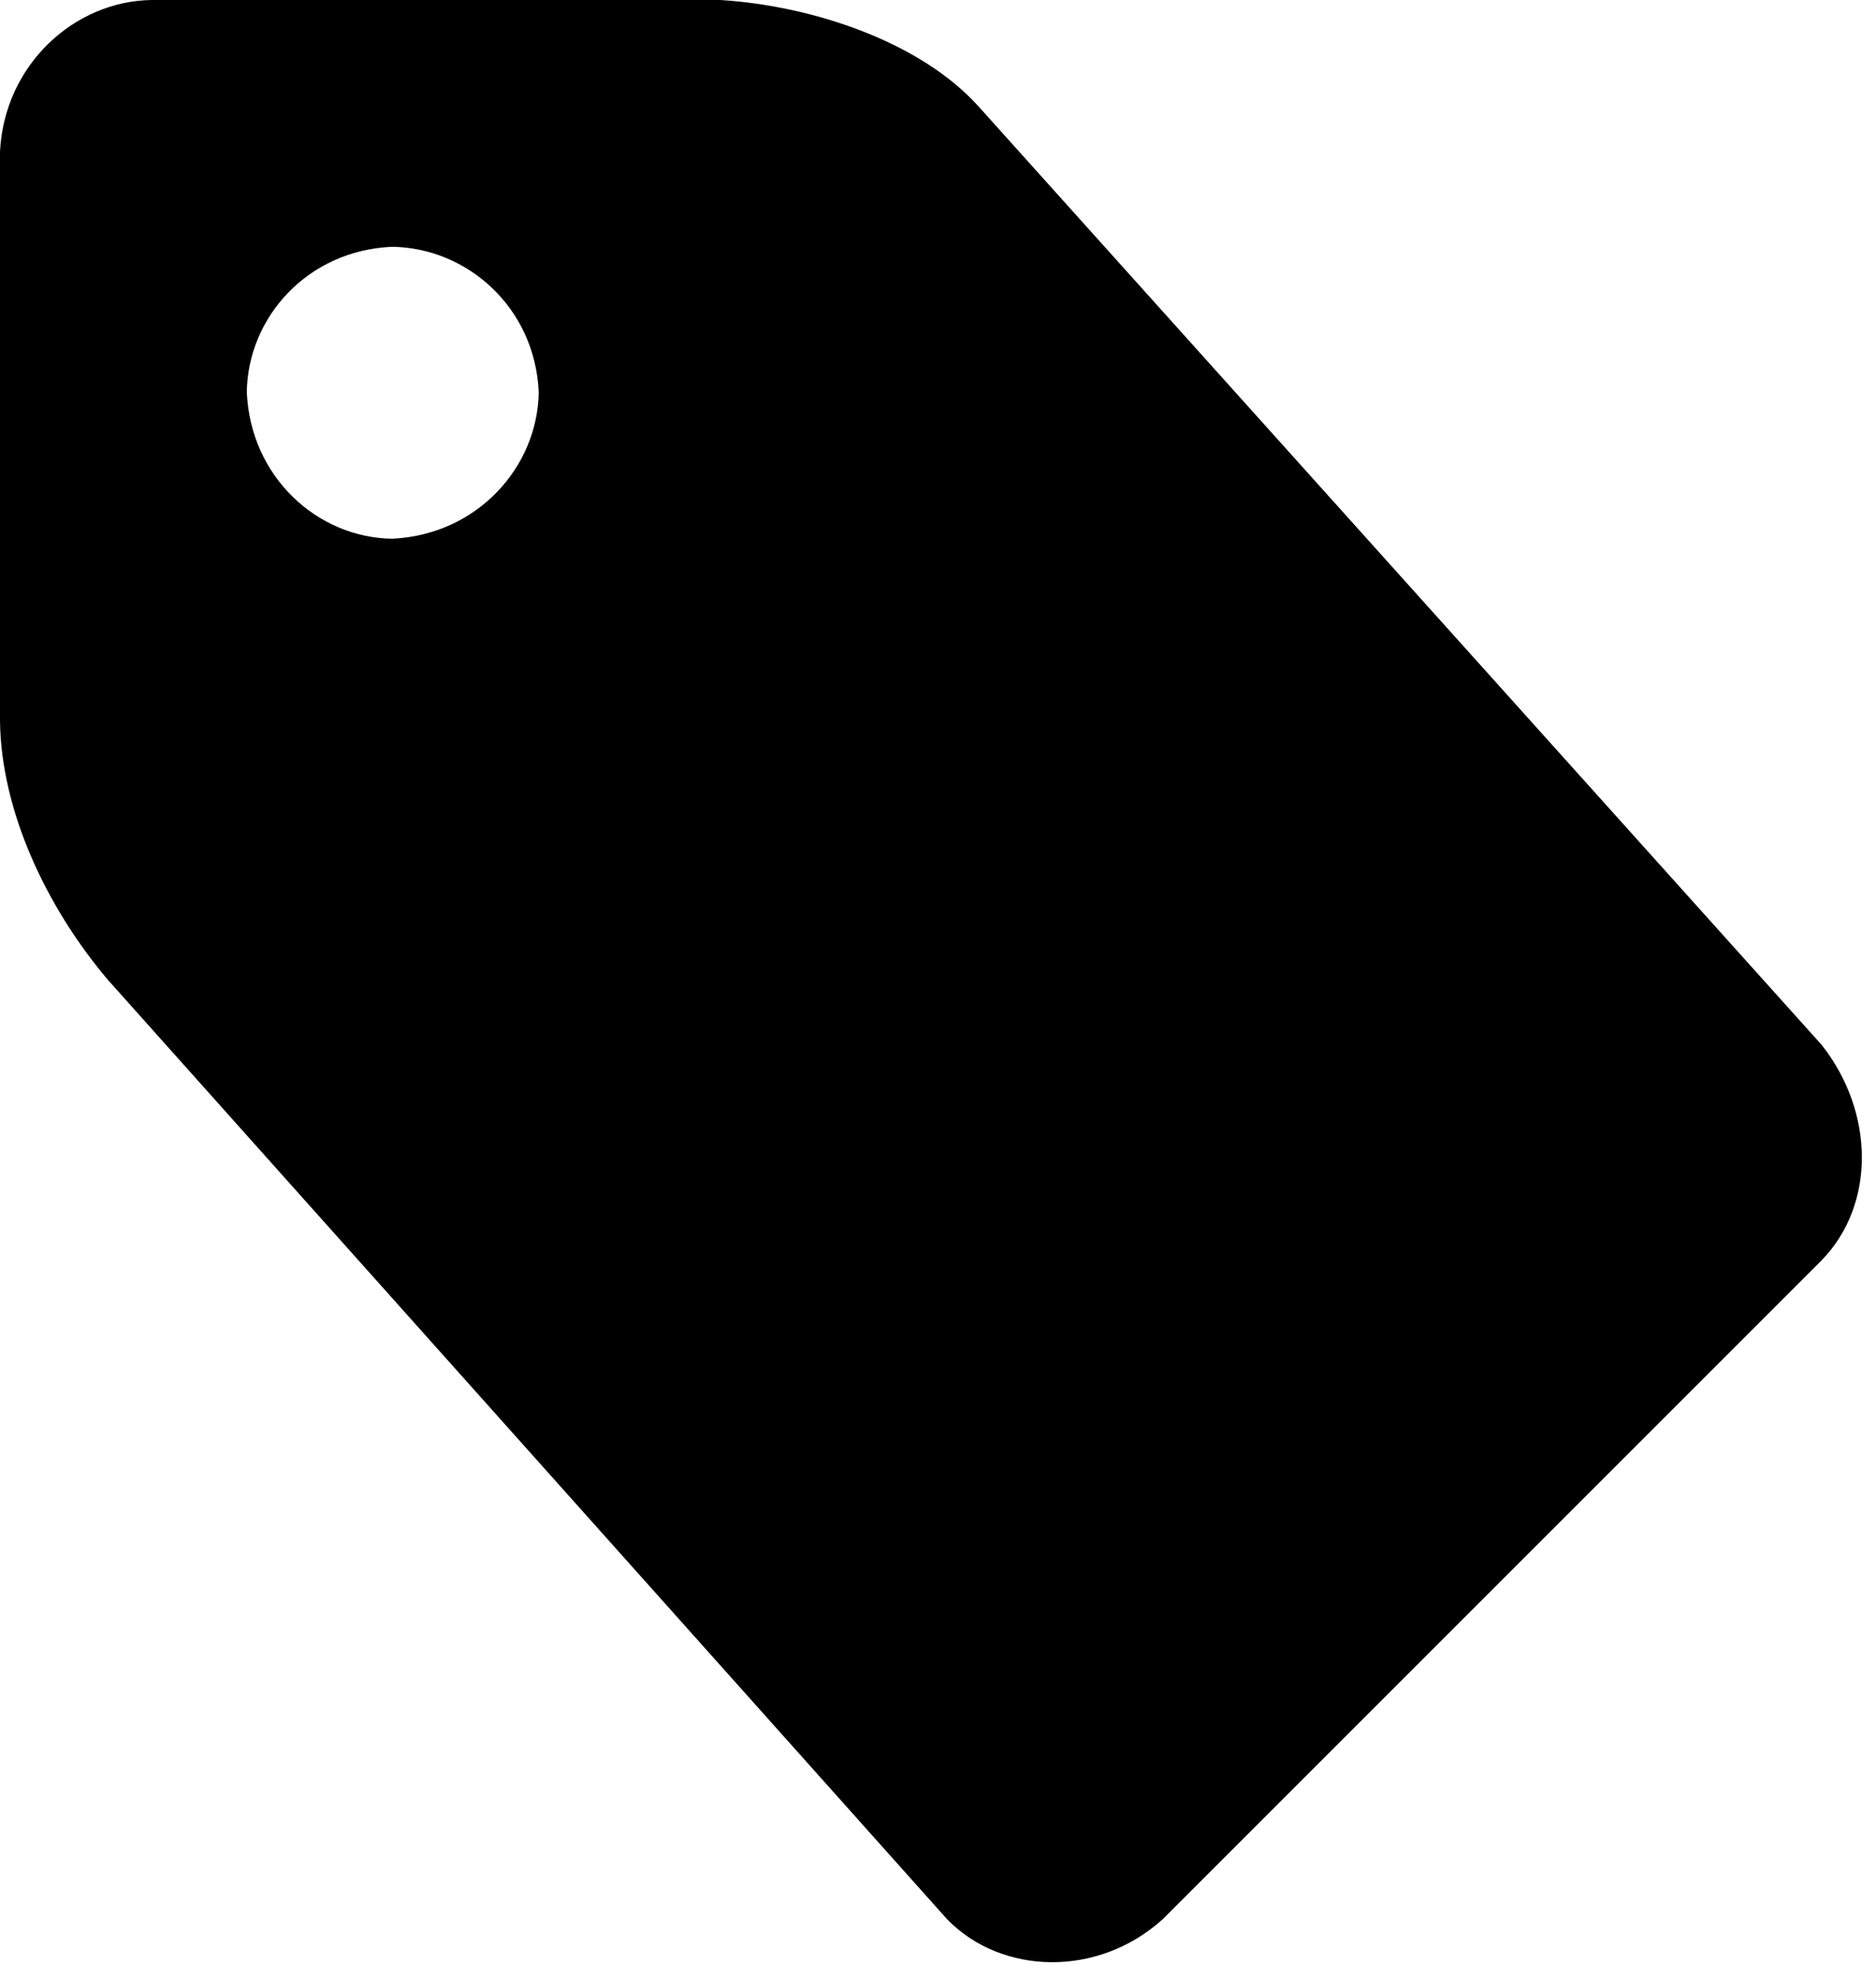 <svg xmlns="http://www.w3.org/2000/svg" viewBox="0 0 1147.252 1209.505"><path d="M0 440.542V92.705C2.657 39.559 45.481.64 92.705 0h347.836c55.938 3.476 122.726 25.407 158.596 65.89l514.859 573.088c32.341 40.943 33.256 97.599 0 131.779l-403 403c-39.513 35.748-98.469 34.226-131.779 0L65.889 599.137C28.468 554.944.516 495.859 0 440.542zm150.933-200.734c2.193 51.71 42.984 89.029 88.875 89.641 51.859-2.316 89.028-43.651 89.641-89.641-2.284-51.883-43.829-88.273-89.641-88.875-51.734 2.161-88.275 43.163-88.875 88.875z"/></svg>